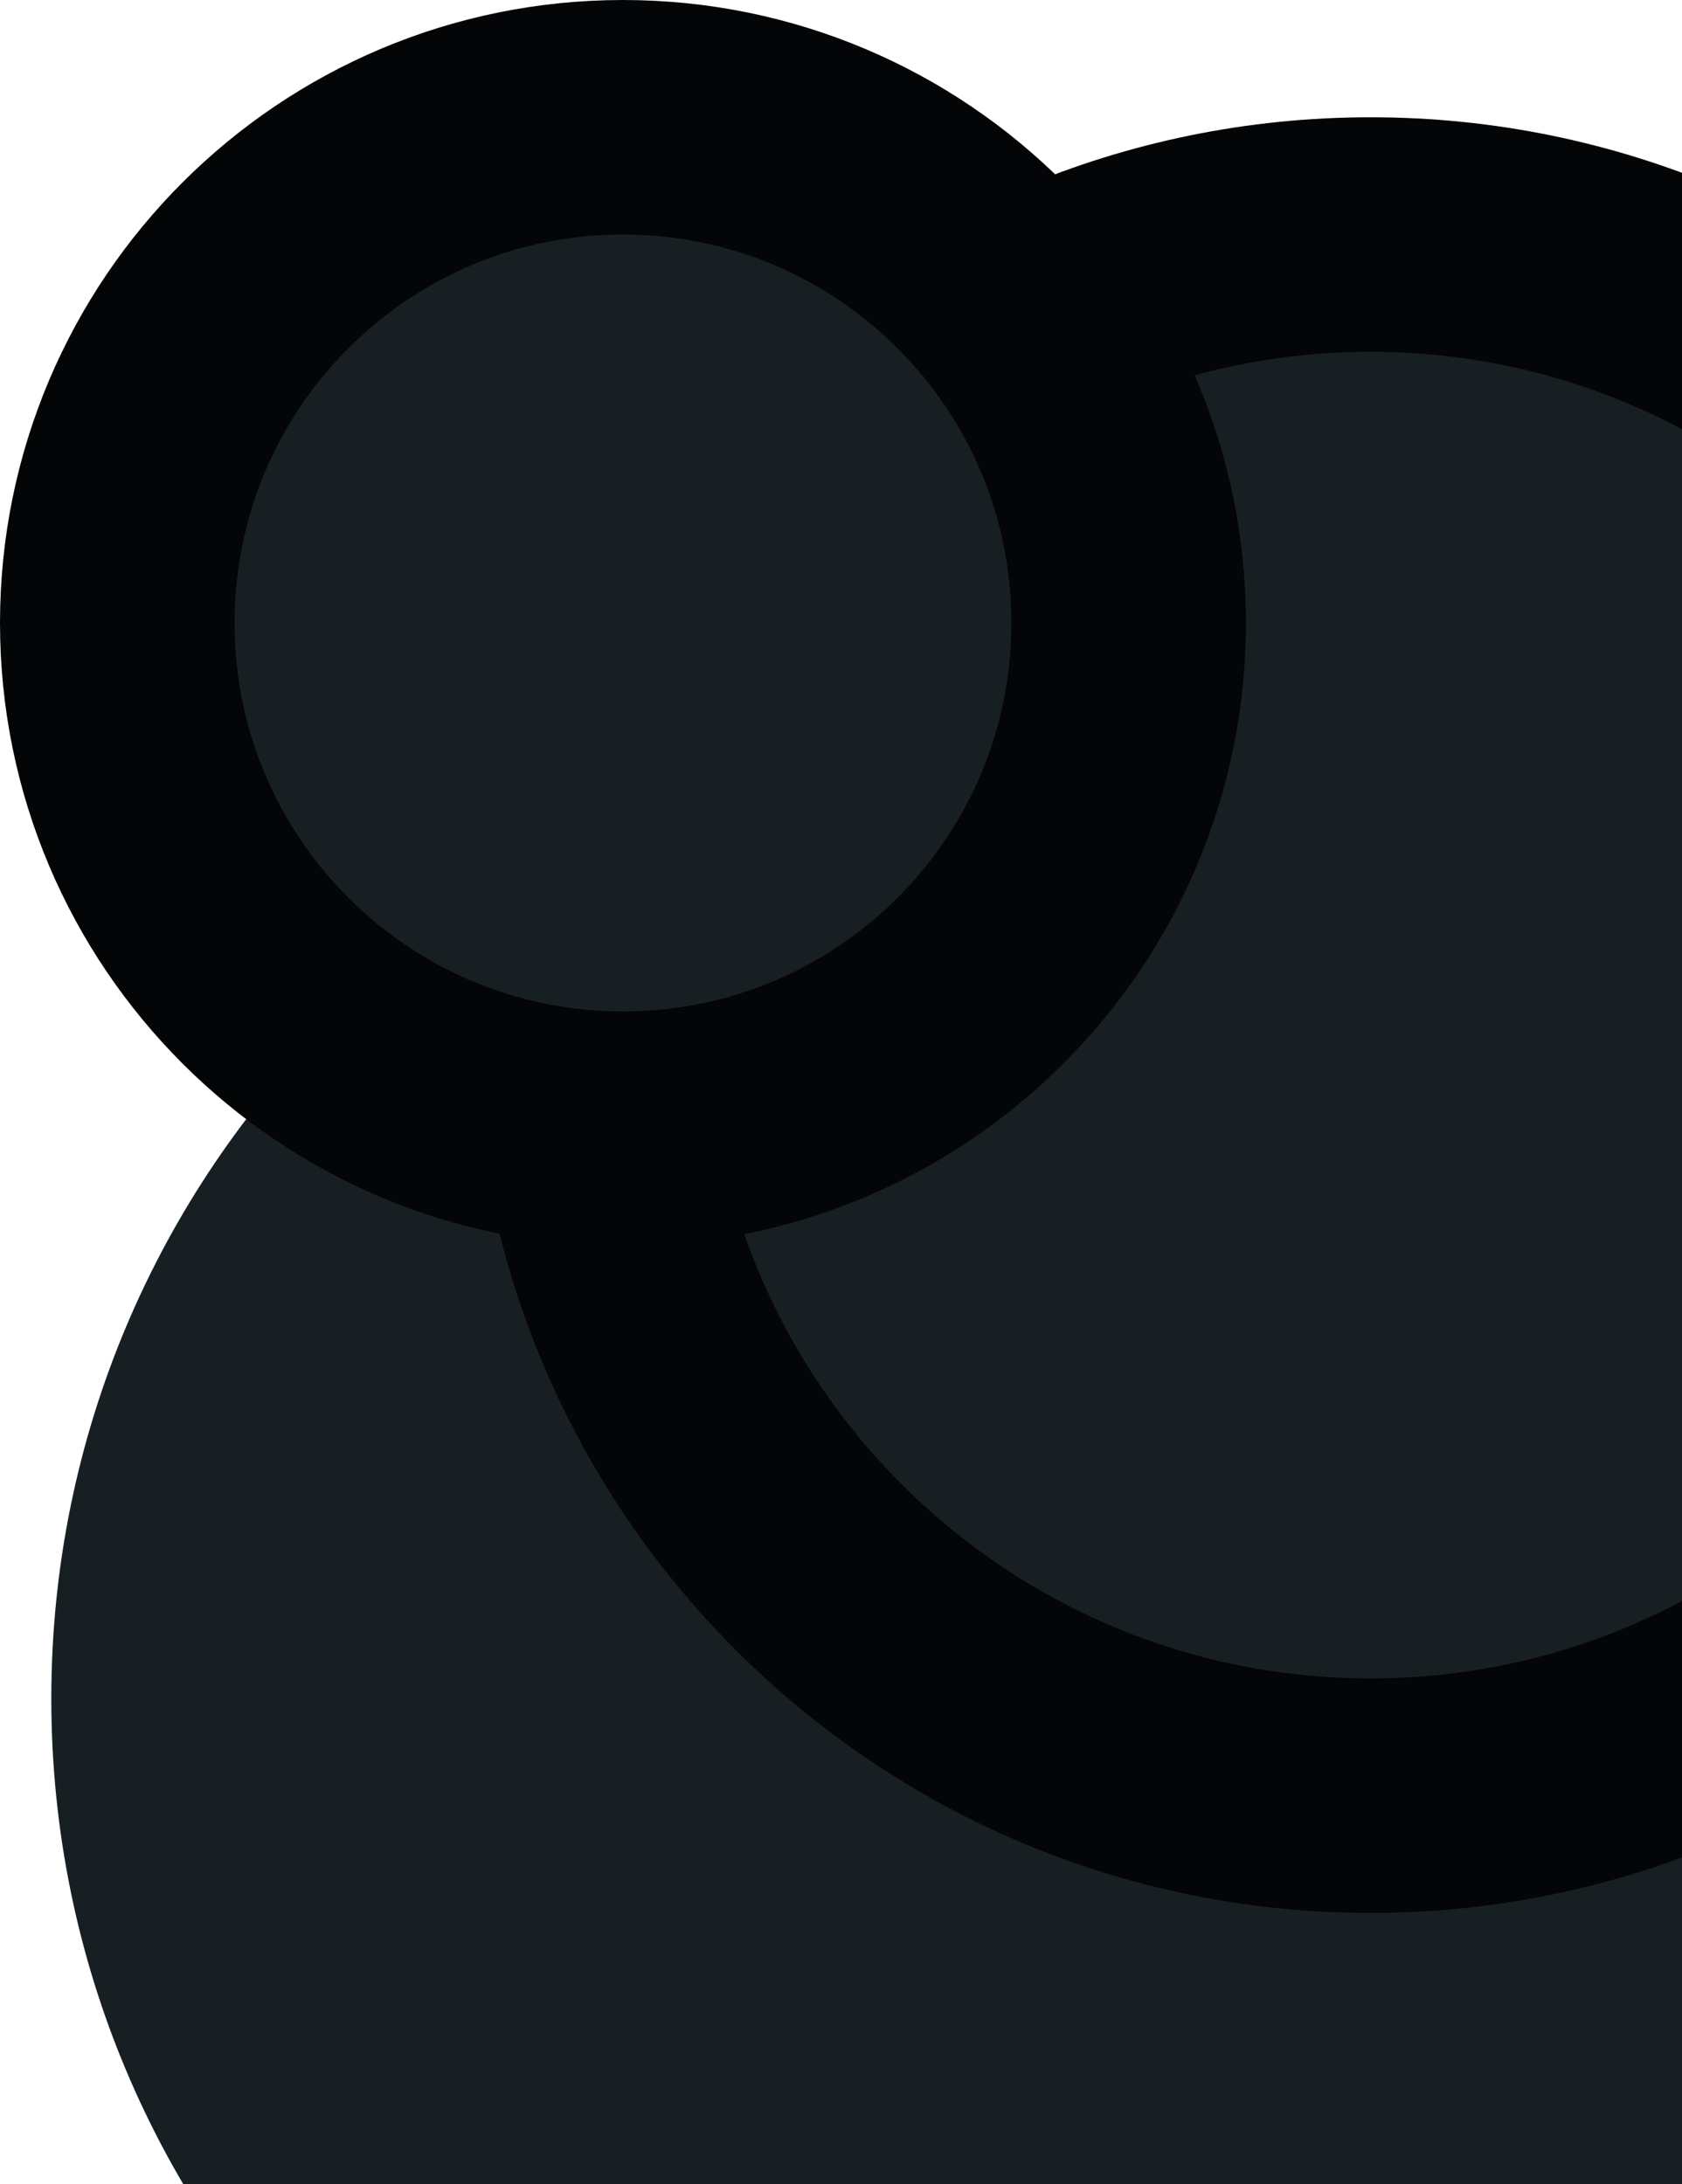 <svg width="459" height="596" viewBox="0 0 459 596" fill="none" xmlns="http://www.w3.org/2000/svg">
<g clip-path="url(#clip0)">
<path d="M275.5 725C419.922 725 537 607.922 537 463.5C537 319.078 419.922 202 275.5 202C131.078 202 14 319.078 14 463.5C14 607.922 131.078 725 275.5 725Z" fill="#181F22"/>
<path d="M374 490C491.637 490 587 394.637 587 277C587 159.363 491.637 64 374 64C256.363 64 161 159.363 161 277C161 394.637 256.363 490 374 490Z" fill="#181F22" stroke="#030506" stroke-width="64"/>
<path d="M170 308C246.215 308 308 246.215 308 170C308 93.785 246.215 32 170 32C93.785 32 32 93.785 32 170C32 246.215 93.785 308 170 308Z" fill="#181F22" stroke="#030506" stroke-width="64"/>
</g>
<defs>
<clipPath id="clip0">
<rect width="459" height="596" fill="white"/>
</clipPath>
</defs>
</svg>
